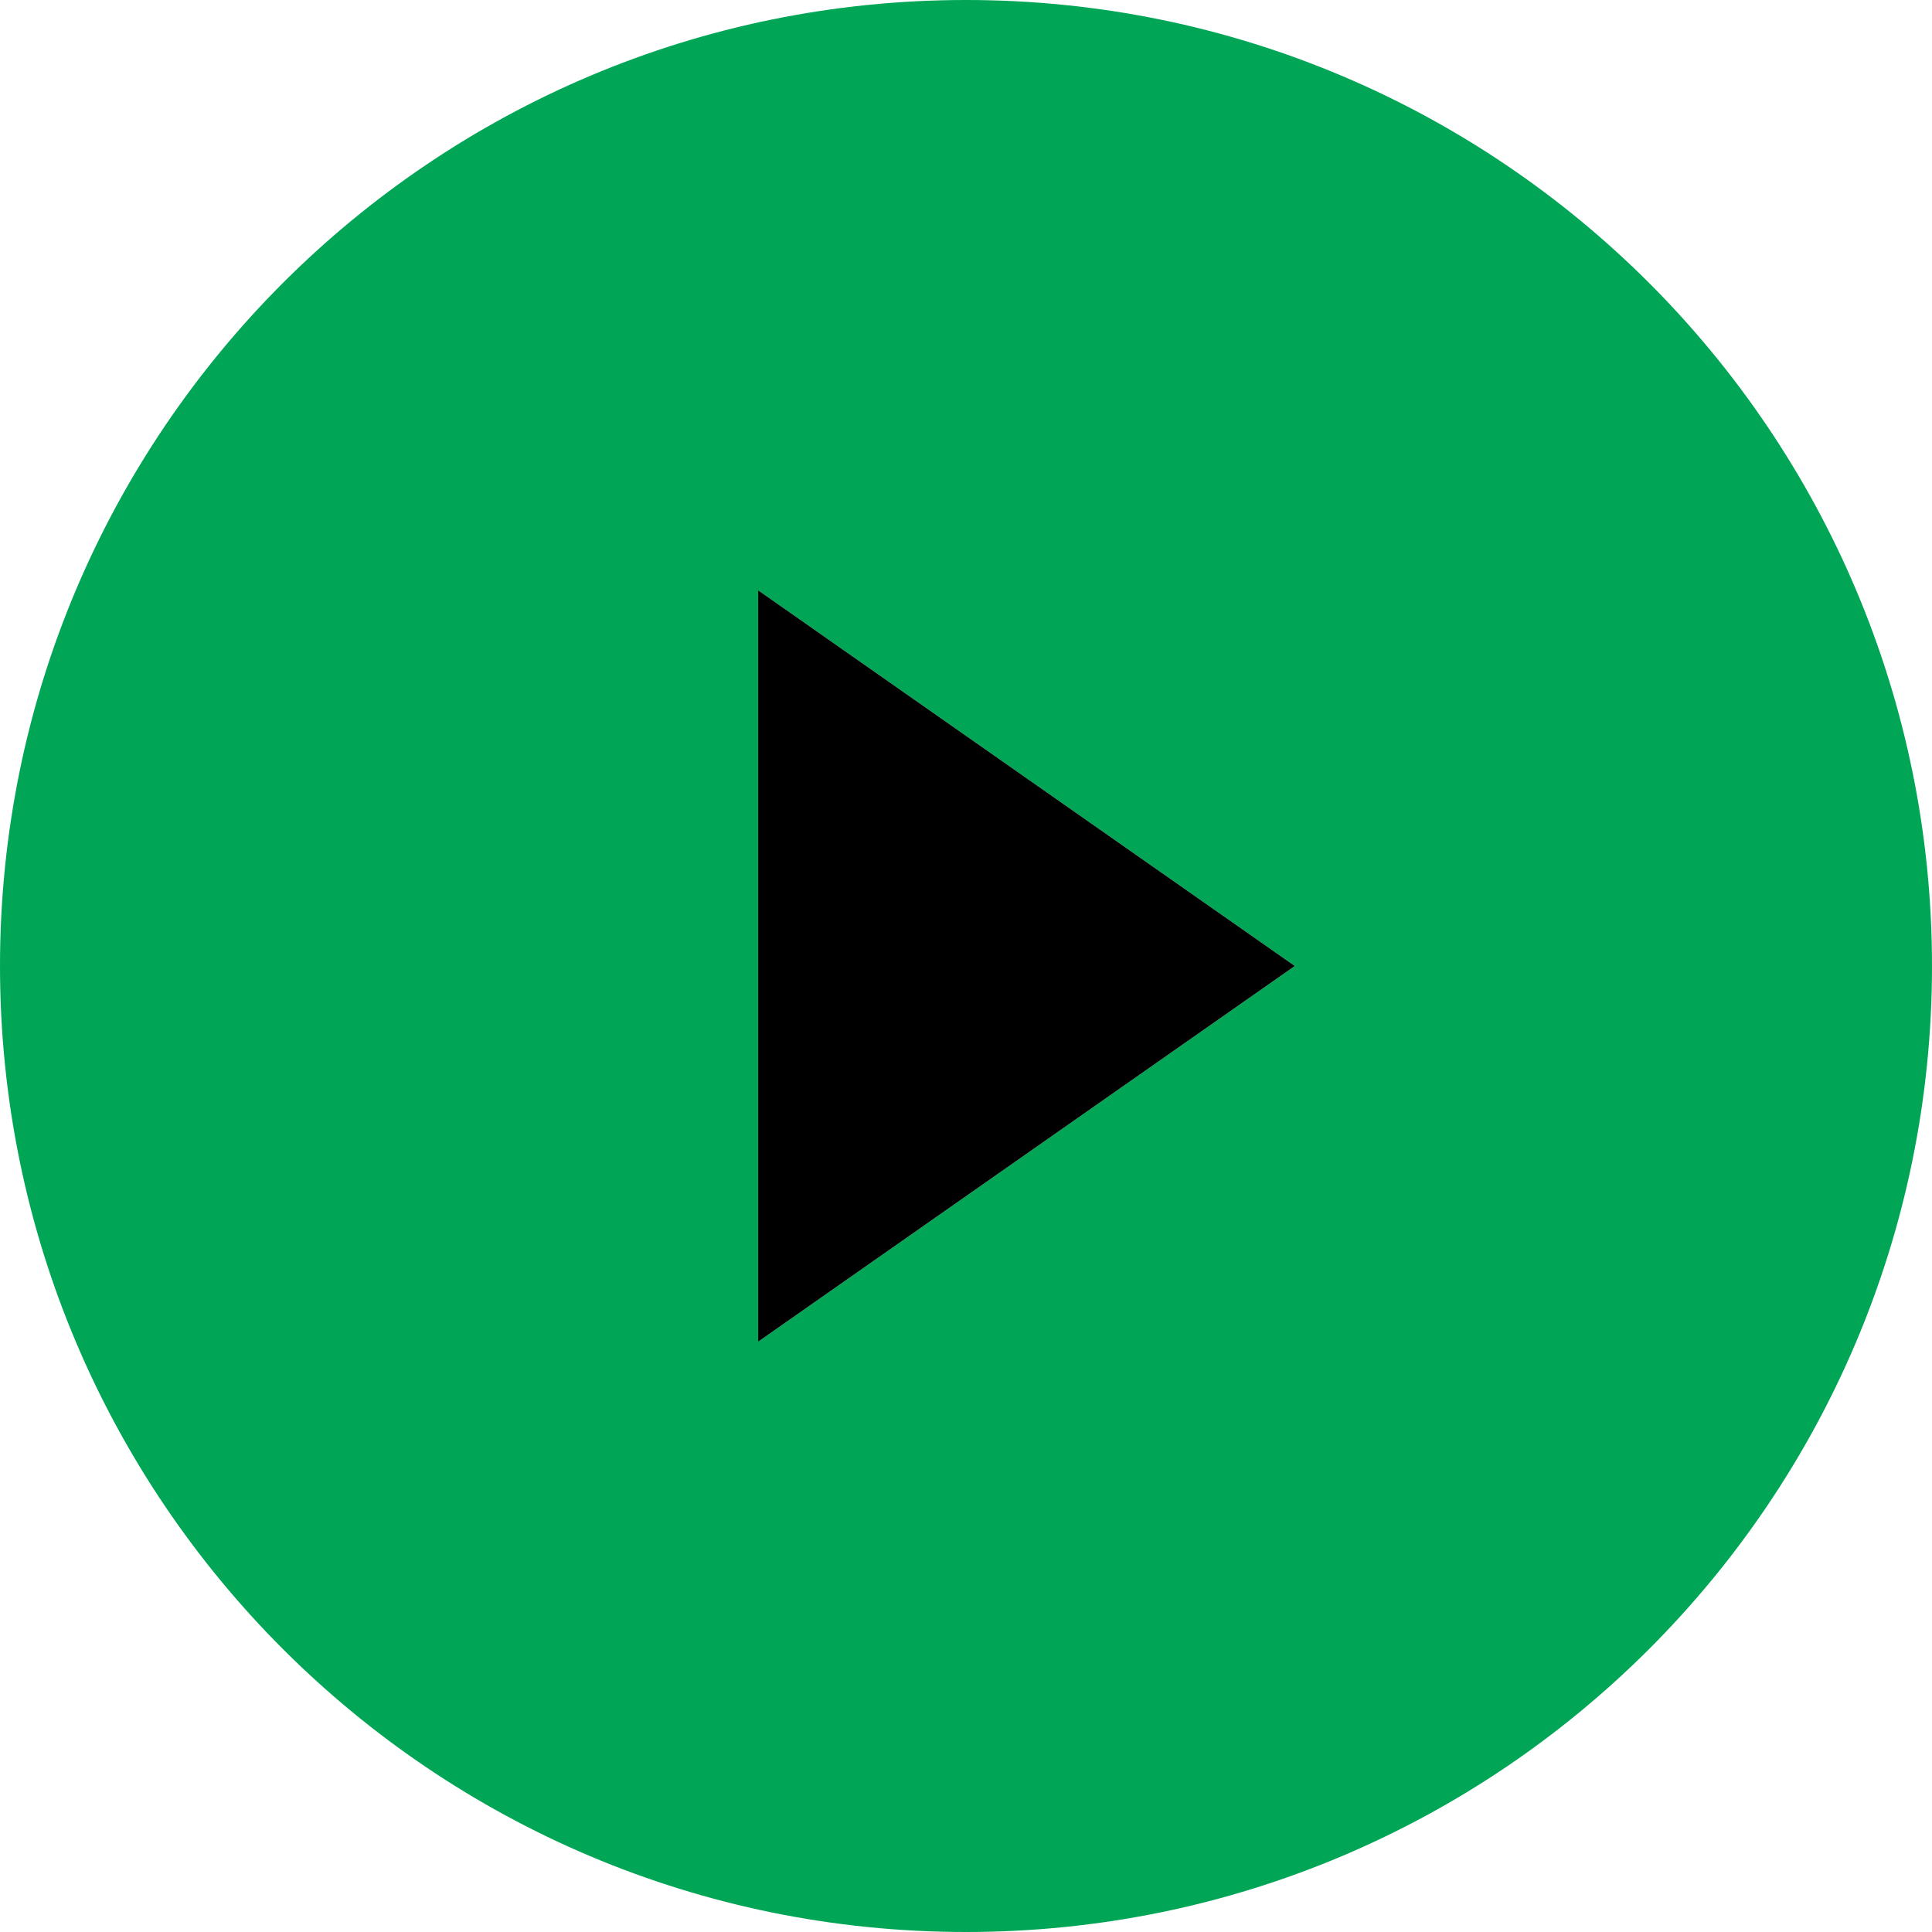<svg width="40" height="40" viewBox="0 0 40 40" fill="none" xmlns="http://www.w3.org/2000/svg">
<path fill-rule="evenodd" clip-rule="evenodd" d="M40 20C40 31.046 31.046 40 20 40C8.954 40 0 31.046 0 20C0 8.954 8.954 0 20 0C31.046 0 40 8.954 40 20ZM26.808 20L15.697 27.778V12.222L26.808 20Z" fill="#00A656"/>
<path d="M15.697 12.222V27.778L26.808 20L15.697 12.222Z" fill="black"/>
</svg>
